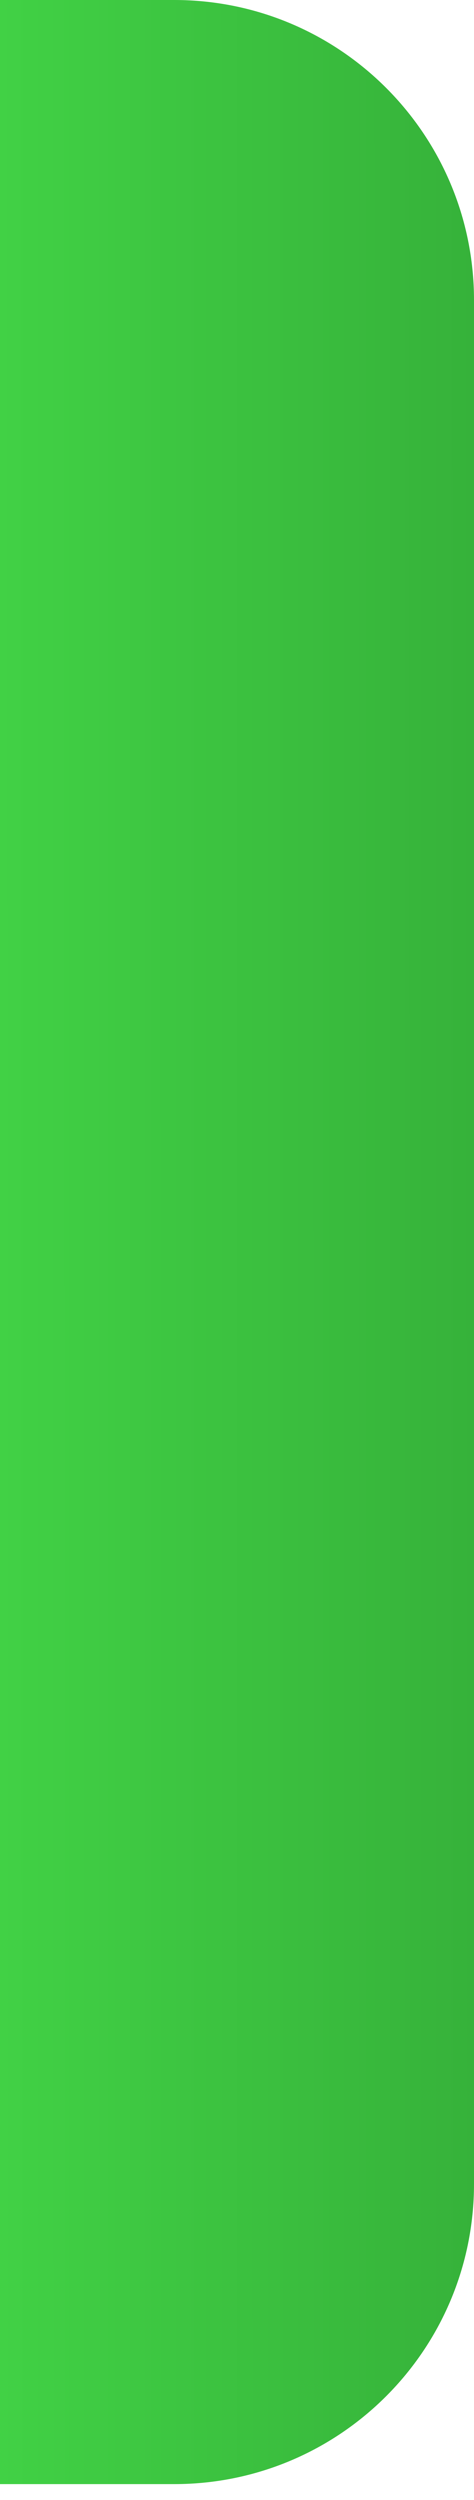 <svg width="15" height="79" viewBox="0 0 15 79" fill="none" xmlns="http://www.w3.org/2000/svg">
<path d="M15 69.013V9.487C15 4.248 10.752 0 5.513 0H0V78.5H5.513C10.752 78.5 15 74.252 15 69.013Z" fill="url(#paint0_linear_6025_2077)"/>
<defs>
<linearGradient id="paint0_linear_6025_2077" x1="4.33104e-09" y1="38.681" x2="15" y2="38.679" gradientUnits="userSpaceOnUse">
<stop stop-color="#41D145"/>
<stop offset="1" stop-color="#36B23A"/>
</linearGradient>
</defs>
</svg>

